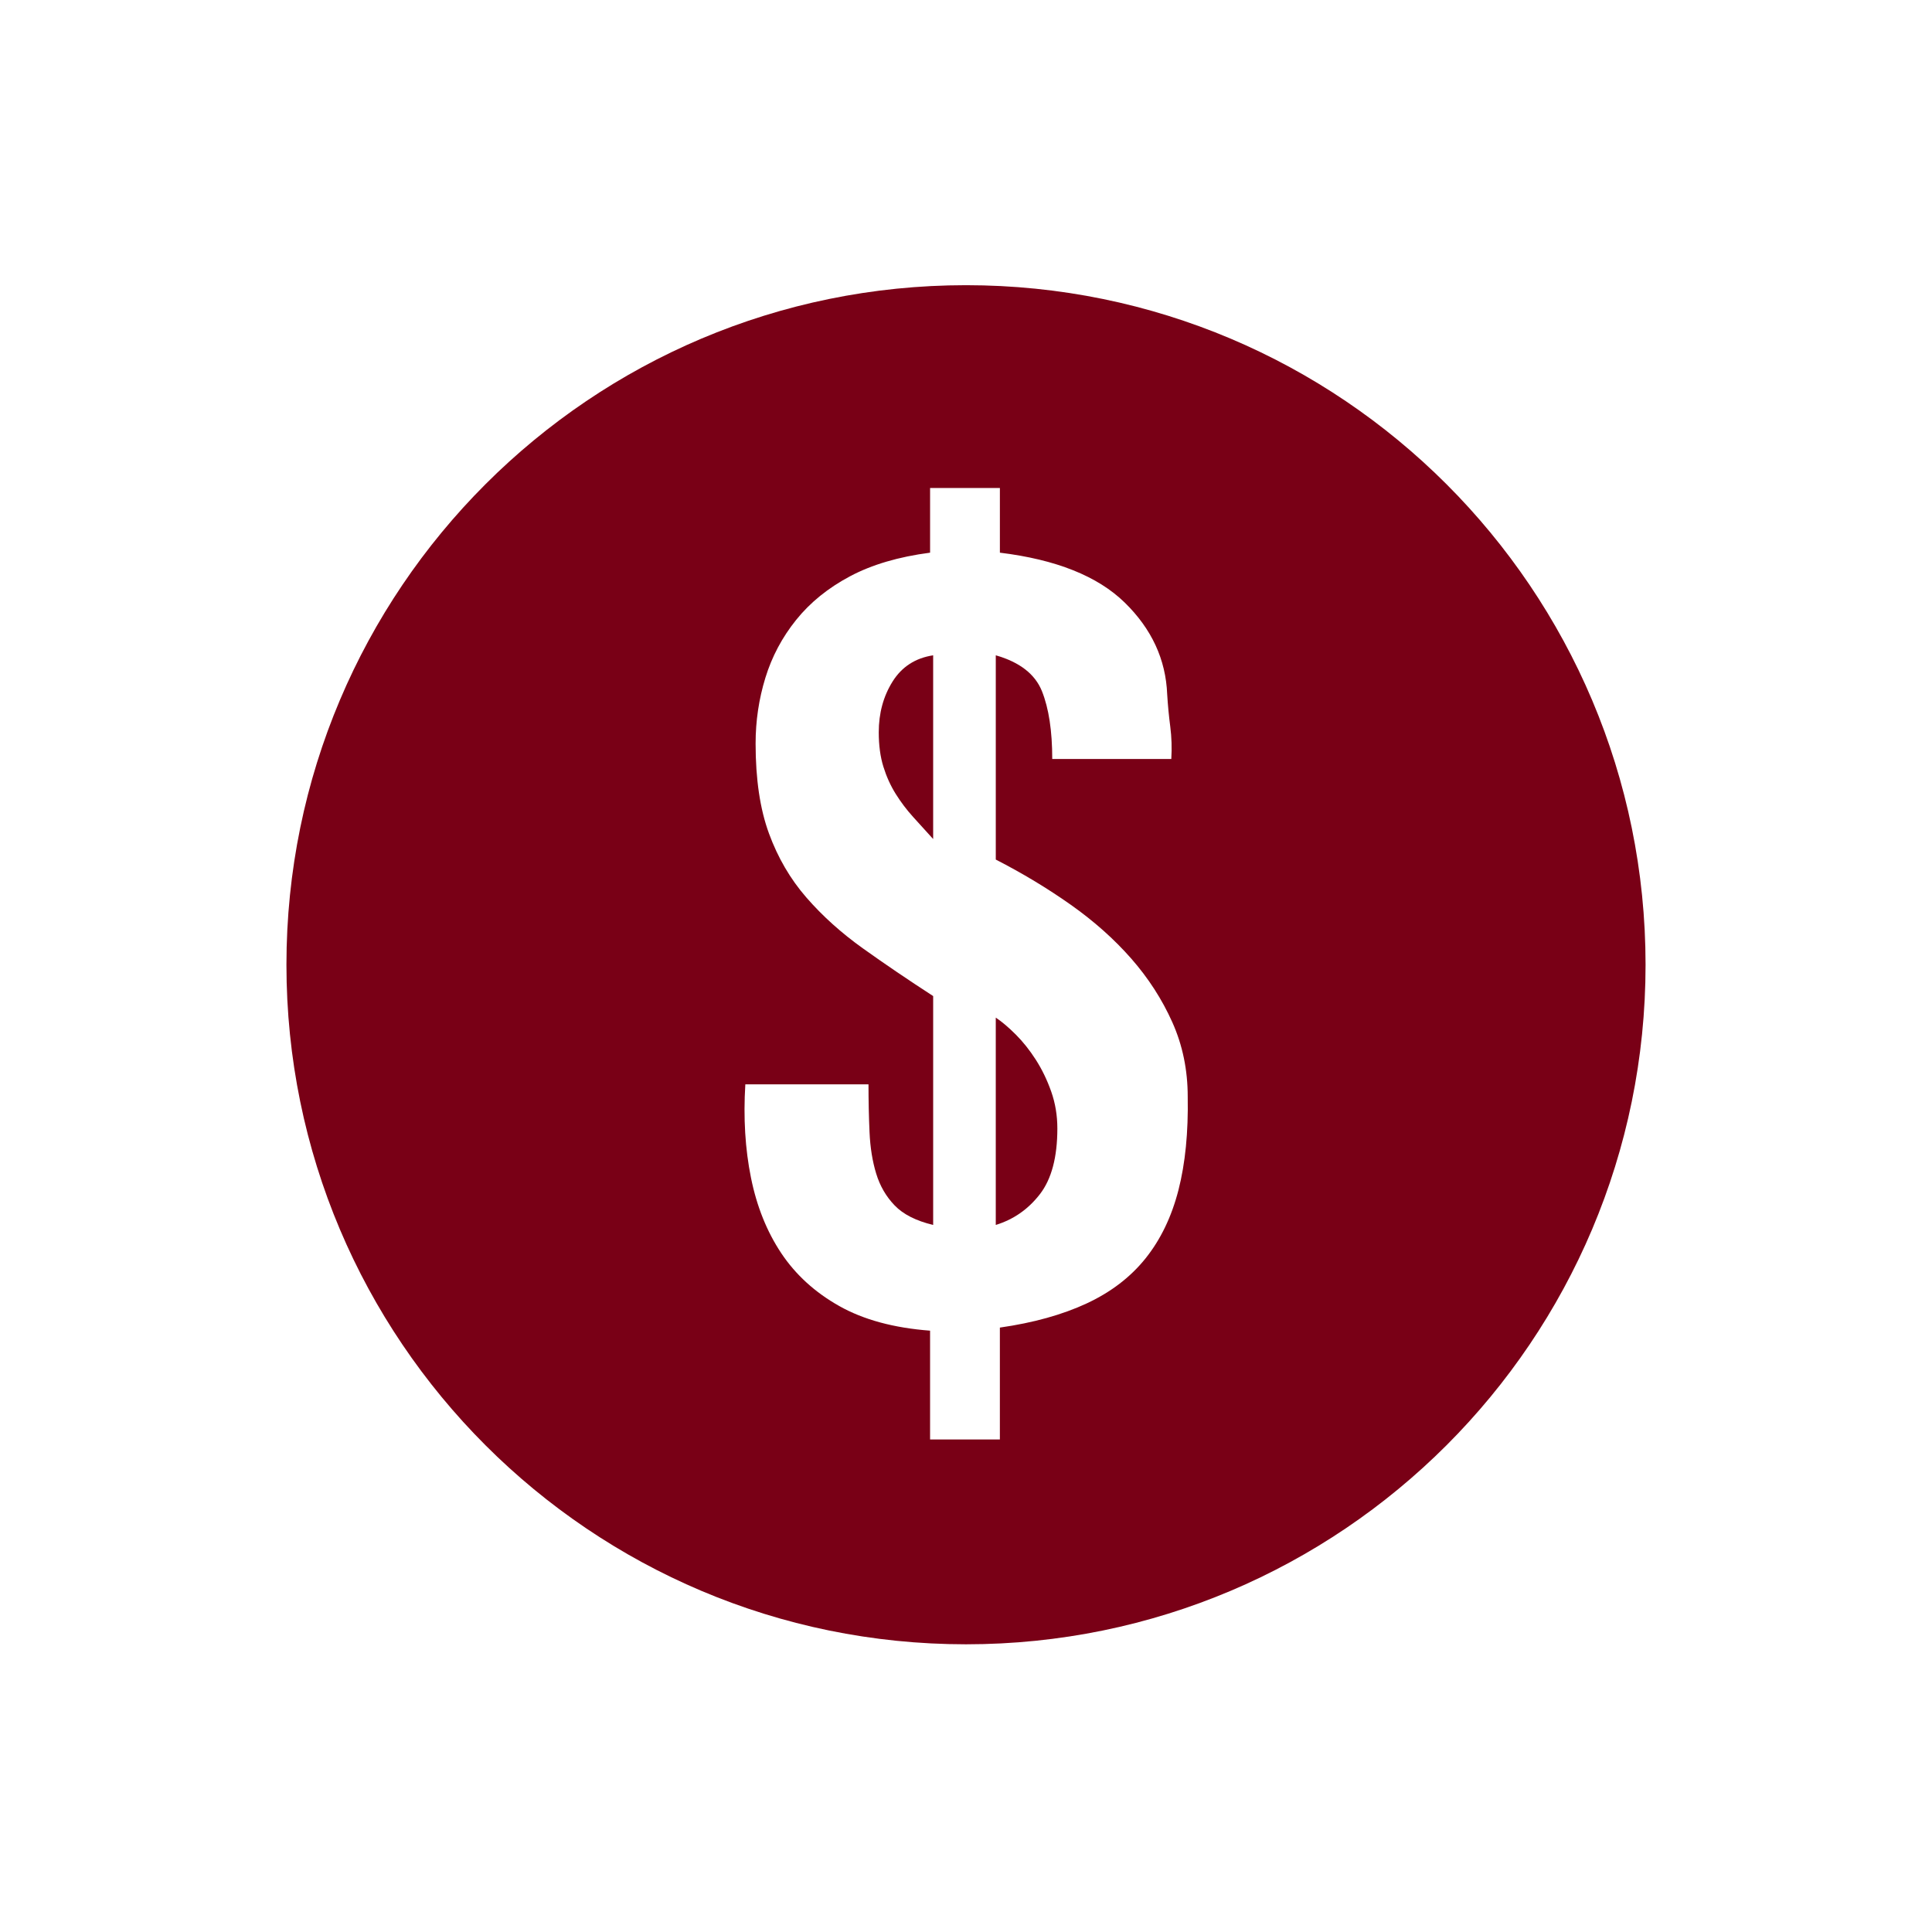 <?xml version="1.0" encoding="utf-8"?>
<!-- Generator: Adobe Illustrator 16.0.0, SVG Export Plug-In . SVG Version: 6.00 Build 0)  -->
<!DOCTYPE svg PUBLIC "-//W3C//DTD SVG 1.1//EN" "http://www.w3.org/Graphics/SVG/1.1/DTD/svg11.dtd">
<svg version="1.1" xmlns="http://www.w3.org/2000/svg" xmlns:xlink="http://www.w3.org/1999/xlink" x="0px" y="0px" width="192px"
	 height="192px" viewBox="0 0 192 192" enable-background="new 0 0 192 192" xml:space="preserve">
<g id="NOTICIAS23" display="none">
</g>
<g id="CALENDARI" display="none">
</g>
<g id="INCIDENCIES" display="none">
</g>
<g id="ACCEDIR" display="none">
</g>
<g id="SORTIR" display="none">
</g>
<g id="REGISTRE" display="none">
</g>
<g id="TUTORIAL" display="none">
</g>
<g id="TUTORIAL2" display="none">
</g>
<g id="CONVO" display="none">
</g>
<g id="COMUNICAT" display="none">
</g>
<g id="DIADA" display="none">
</g>
<g id="DIADA_2" display="none">
</g>
<g id="ENTRENO" display="none">
</g>
<g id="ENTRENO2" display="none">
</g>
<g id="DELEGACIÓ2" display="none">
</g>
<g id="EVENTO_SOCIAL" display="none">
</g>
<g id="ev2" display="none">
</g>
<g id="MAIL" display="none">
</g>
<g id="TELEFONO" display="none">
</g>
<g id="TLF_EMERG" display="none">
</g>
<g id="TRANS" display="none">
</g>
<g id="ACOMPAÑANT" display="none">
</g>
<g id="CONTRASEÑA" display="none">
</g>
<g id="CONTRA_x5F_2" display="none">
</g>
<g id="DADES_PERSONALS" display="none">
</g>
<g id="DADES_PERSONALS2" display="none">
</g>
<g id="EDITAR" display="none">
</g>
<g id="DELEGACIÓ" display="none">
</g>
<g id="PERFIL" display="none">
</g>
<g id="CONFIRMATS" display="none">
	<path display="inline" fill="#790016" d="M96.001,17.883c-43.55,0-78.854,35.303-78.854,78.853
		c0,43.549,35.304,78.852,78.854,78.852c43.548,0,78.852-35.303,78.852-78.852C174.853,53.186,139.549,17.883,96.001,17.883z
		 M96.001,168.203c-39.946,0-72.329-32.383-72.329-72.328c0-39.946,32.383-72.328,72.329-72.328
		c39.945,0,72.328,32.382,72.328,72.328C168.329,135.82,135.946,168.203,96.001,168.203z"/>
</g>
<g id="NO_CONFIRM" display="none">
</g>
<g id="CASTELLERS" display="none">
</g>
<g id="COMERCIAL">
	<g>
		<path fill="#790016" d="M102.936,105.312c-0.611-0.952-1.274-1.785-1.988-2.499c-0.714-0.714-1.377-1.275-1.989-1.683v20.604
			c1.768-0.543,3.229-1.563,4.386-3.06c1.155-1.495,1.734-3.672,1.734-6.528c0-1.291-0.204-2.515-0.612-3.672
			C104.058,107.318,103.548,106.265,102.936,105.312z"/>
		<path fill="#790016" d="M96.001,28.342c-37.299,0-67.535,30.236-67.535,67.533c0,37.298,30.236,67.534,67.535,67.534
			c37.297,0,67.533-30.236,67.533-67.534C163.534,58.578,133.298,28.342,96.001,28.342z M117.114,118.266
			c-0.681,2.652-1.77,4.914-3.265,6.783c-1.496,1.871-3.452,3.366-5.864,4.488c-2.415,1.122-5.288,1.921-8.619,2.397v11.118H92.43
			V132.24c-3.604-0.272-6.613-1.088-9.026-2.448c-2.415-1.36-4.335-3.111-5.764-5.253c-1.428-2.142-2.432-4.641-3.009-7.497
			c-0.578-2.856-0.765-5.95-0.561-9.282H86.31c0,1.632,0.034,3.213,0.103,4.743c0.066,1.53,0.288,2.907,0.663,4.131
			c0.373,1.224,0.984,2.279,1.836,3.162c0.85,0.884,2.124,1.53,3.825,1.938V98.988c-2.517-1.632-4.846-3.213-6.987-4.743
			c-2.142-1.53-4.013-3.213-5.61-5.049c-1.599-1.836-2.84-3.96-3.723-6.375c-0.885-2.413-1.326-5.389-1.326-8.925
			c0-2.244,0.322-4.419,0.969-6.528c0.646-2.107,1.666-4.029,3.061-5.763c1.393-1.734,3.178-3.178,5.354-4.335
			c2.176-1.156,4.828-1.938,7.956-2.346v-6.426h6.937v6.426c5.575,0.681,9.706,2.33,12.393,4.947
			c2.686,2.619,4.096,5.661,4.233,9.129c0.066,1.088,0.169,2.159,0.306,3.213c0.136,1.055,0.169,2.126,0.103,3.213h-11.832
			c0-2.788-0.342-5.031-1.021-6.732c-0.681-1.699-2.21-2.89-4.59-3.57v20.298c2.652,1.361,5.134,2.856,7.446,4.488
			c2.311,1.632,4.317,3.417,6.018,5.355c1.699,1.938,3.061,4.047,4.08,6.324c1.021,2.279,1.53,4.743,1.53,7.395
			C118.099,112.521,117.793,115.614,117.114,118.266z"/>
		<path fill="#790016" d="M88.707,67.725c-0.918,1.463-1.377,3.146-1.377,5.049c0,1.292,0.153,2.432,0.459,3.417
			c0.306,0.986,0.714,1.887,1.224,2.703c0.511,0.816,1.087,1.581,1.734,2.295c0.646,0.714,1.309,1.445,1.989,2.193V65.124
			C90.967,65.396,89.625,66.263,88.707,67.725z"/>
	</g>
</g>
<g id="COMERCIAL2">
</g>
</svg>
